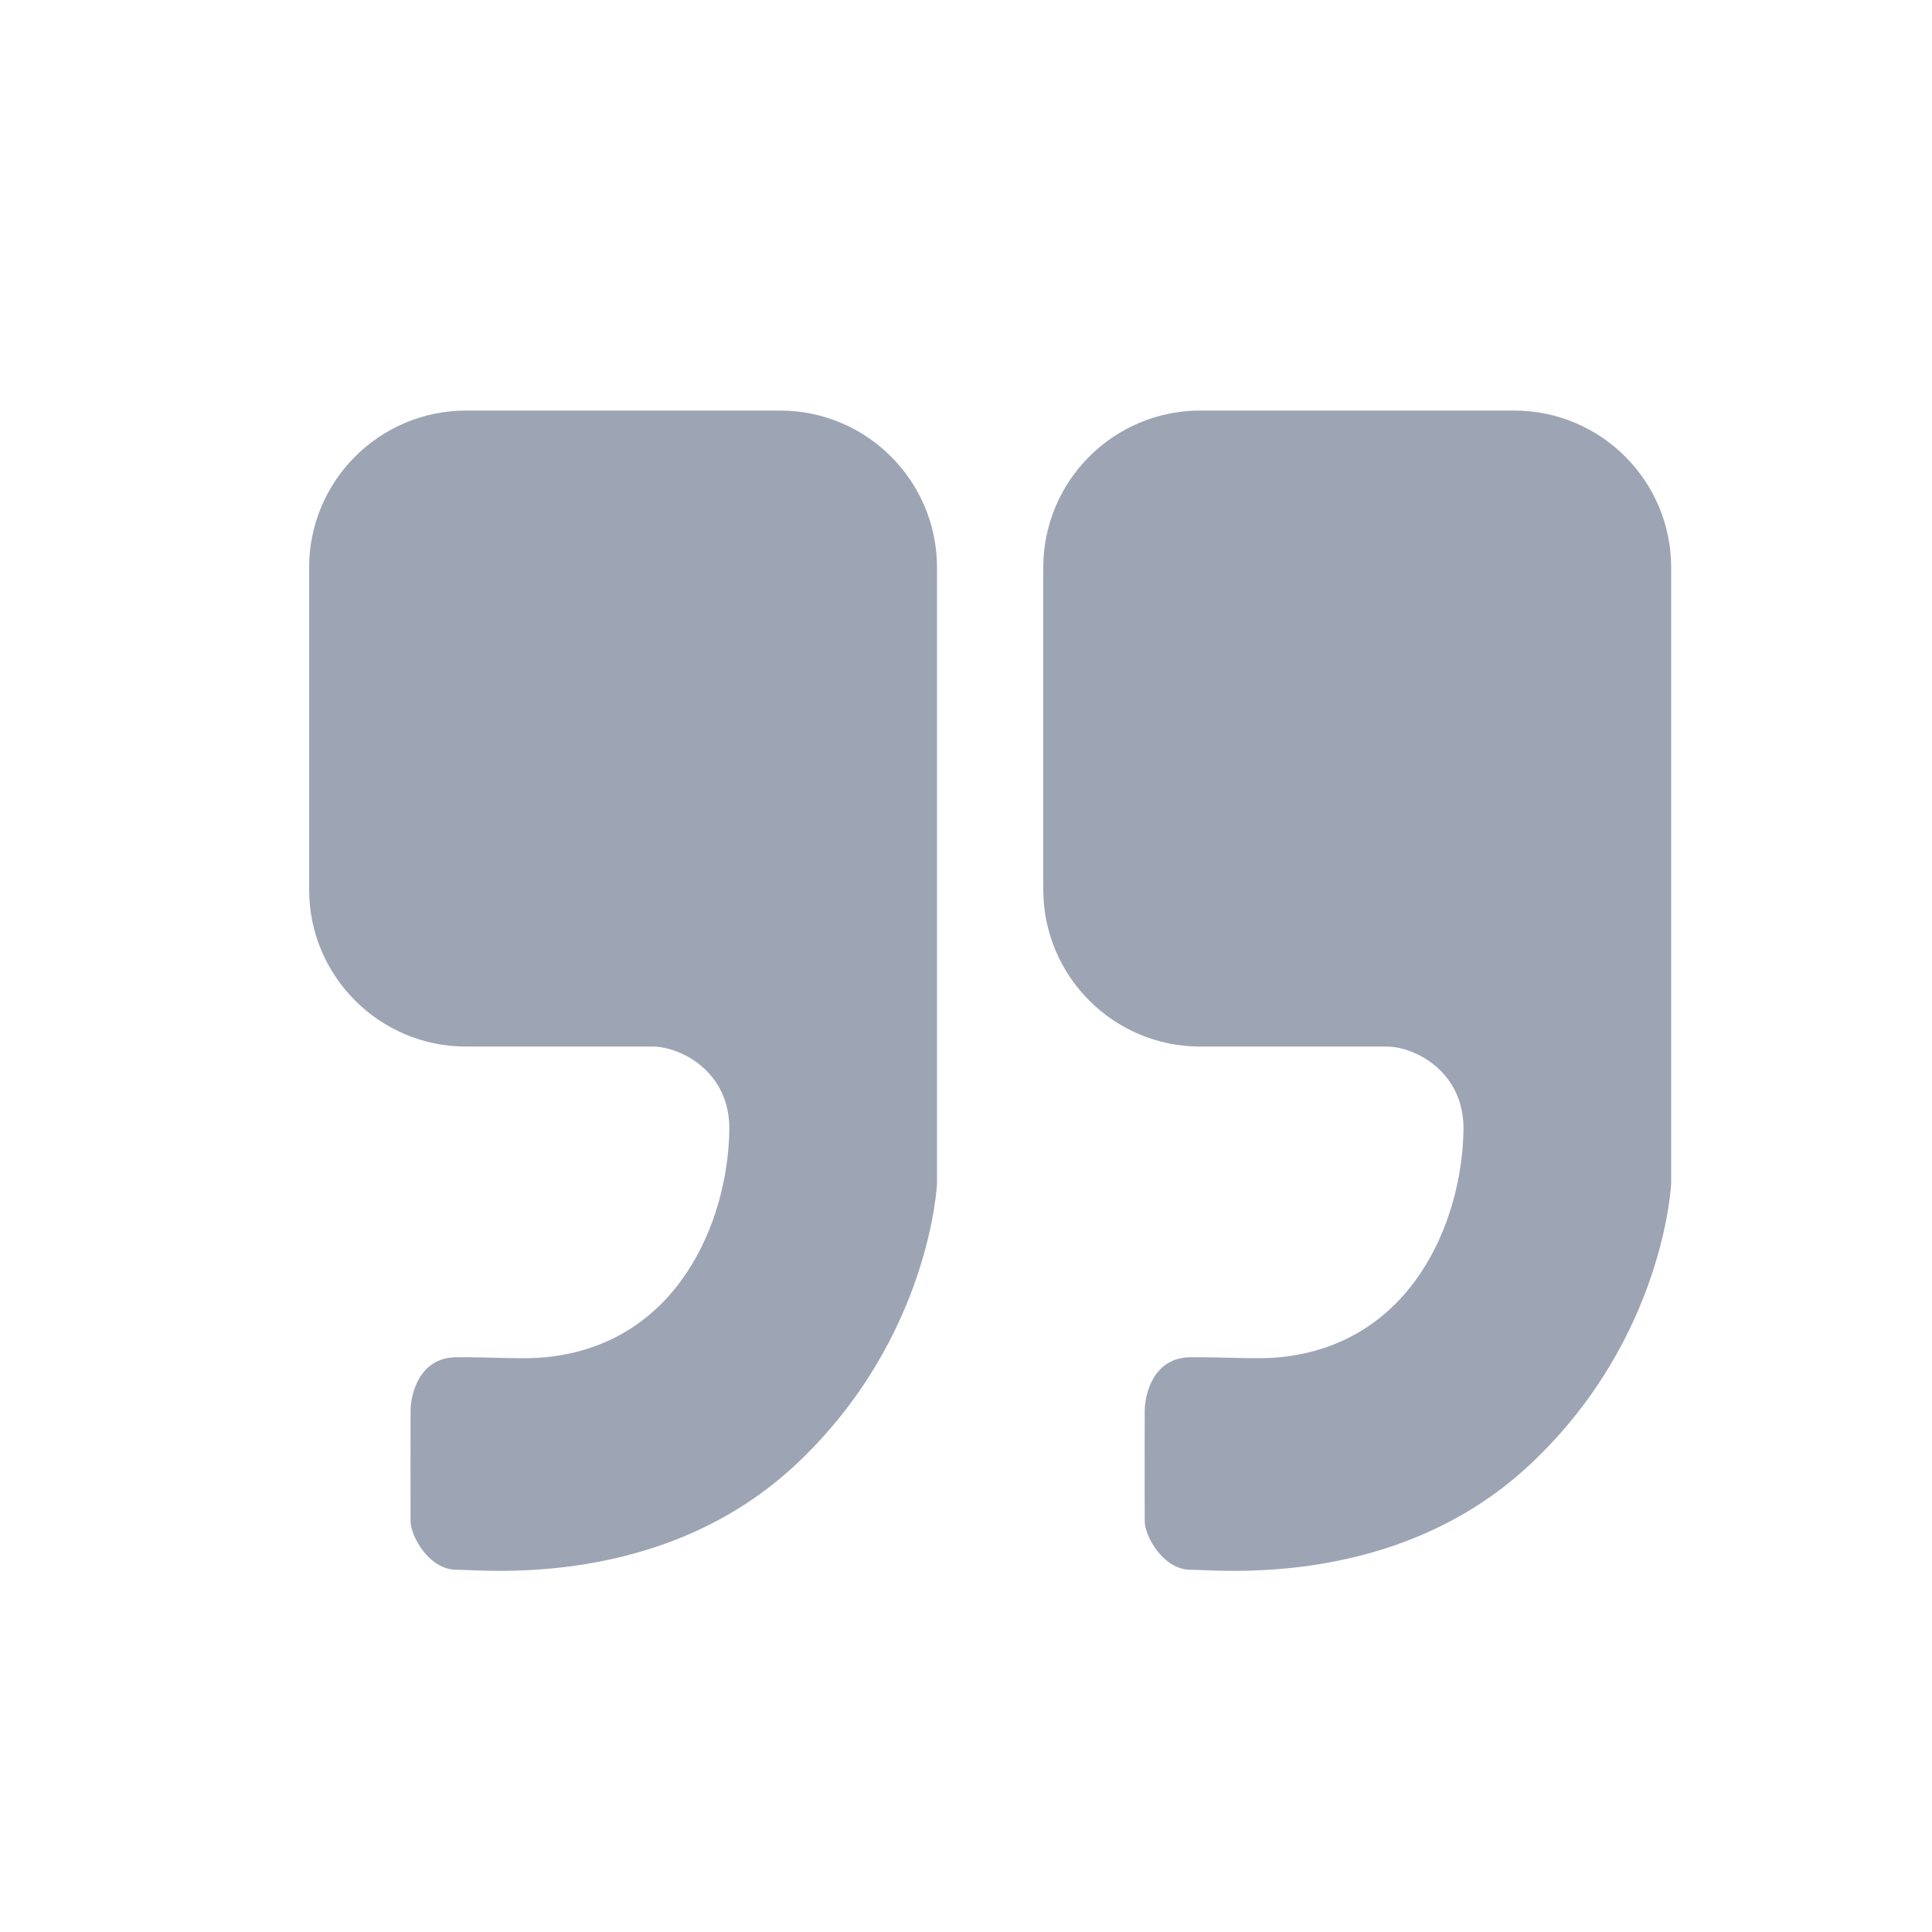 <?xml version="1.0" encoding="UTF-8" standalone="no"?>
<!DOCTYPE svg PUBLIC "-//W3C//DTD SVG 1.1//EN" "http://www.w3.org/Graphics/SVG/1.1/DTD/svg11.dtd">
<svg width="100%" height="100%" viewBox="0 0 400 400" version="1.1" xmlns="http://www.w3.org/2000/svg" xmlns:xlink="http://www.w3.org/1999/xlink" xml:space="preserve" xmlns:serif="http://www.serif.com/" style="fill-rule:evenodd;clip-rule:evenodd;stroke-linejoin:round;stroke-miterlimit:1.414;">
    <g>
        <path d="M194,245C194,245 192.658,276.913 165,303C137.342,329.087 100.271,325 94.5,325C88.729,325 85,317.884 85,315C85,312.116 84.968,295.09 85,292C85.032,288.91 86.635,281.04 94.5,281C102.365,280.96 108.263,281.474 113,281C140.275,278.271 150.681,252.976 151,234C151.205,221.82 140.902,216.762 135.266,216.683L96.5,216.683C78.563,216.683 64,202.12 64,184.183L64,117.5C64,99.563 78.562,85 96.5,85L161.5,85C179.438,85 194,99.563 194,117.5L194,245Z" style="fill:rgb(157,165,180);"/>
        <g transform="matrix(1,0,0,1,152,2.84217e-14)">
            <path d="M194,245C194,245 192.658,276.913 165,303C137.342,329.087 100.271,325 94.5,325C88.729,325 85,317.884 85,315C85,312.116 84.968,295.09 85,292C85.032,288.91 86.635,281.04 94.5,281C102.365,280.96 108.263,281.474 113,281C140.275,278.271 150.681,252.976 151,234C151.205,221.82 140.902,216.762 135.266,216.683L96.5,216.683C78.563,216.683 64,202.12 64,184.183L64,117.5C64,99.563 78.562,85 96.5,85L161.5,85C179.438,85 194,99.563 194,117.5L194,245Z" style="fill:rgb(157,165,180);"/>
        </g>
    </g>
</svg>
